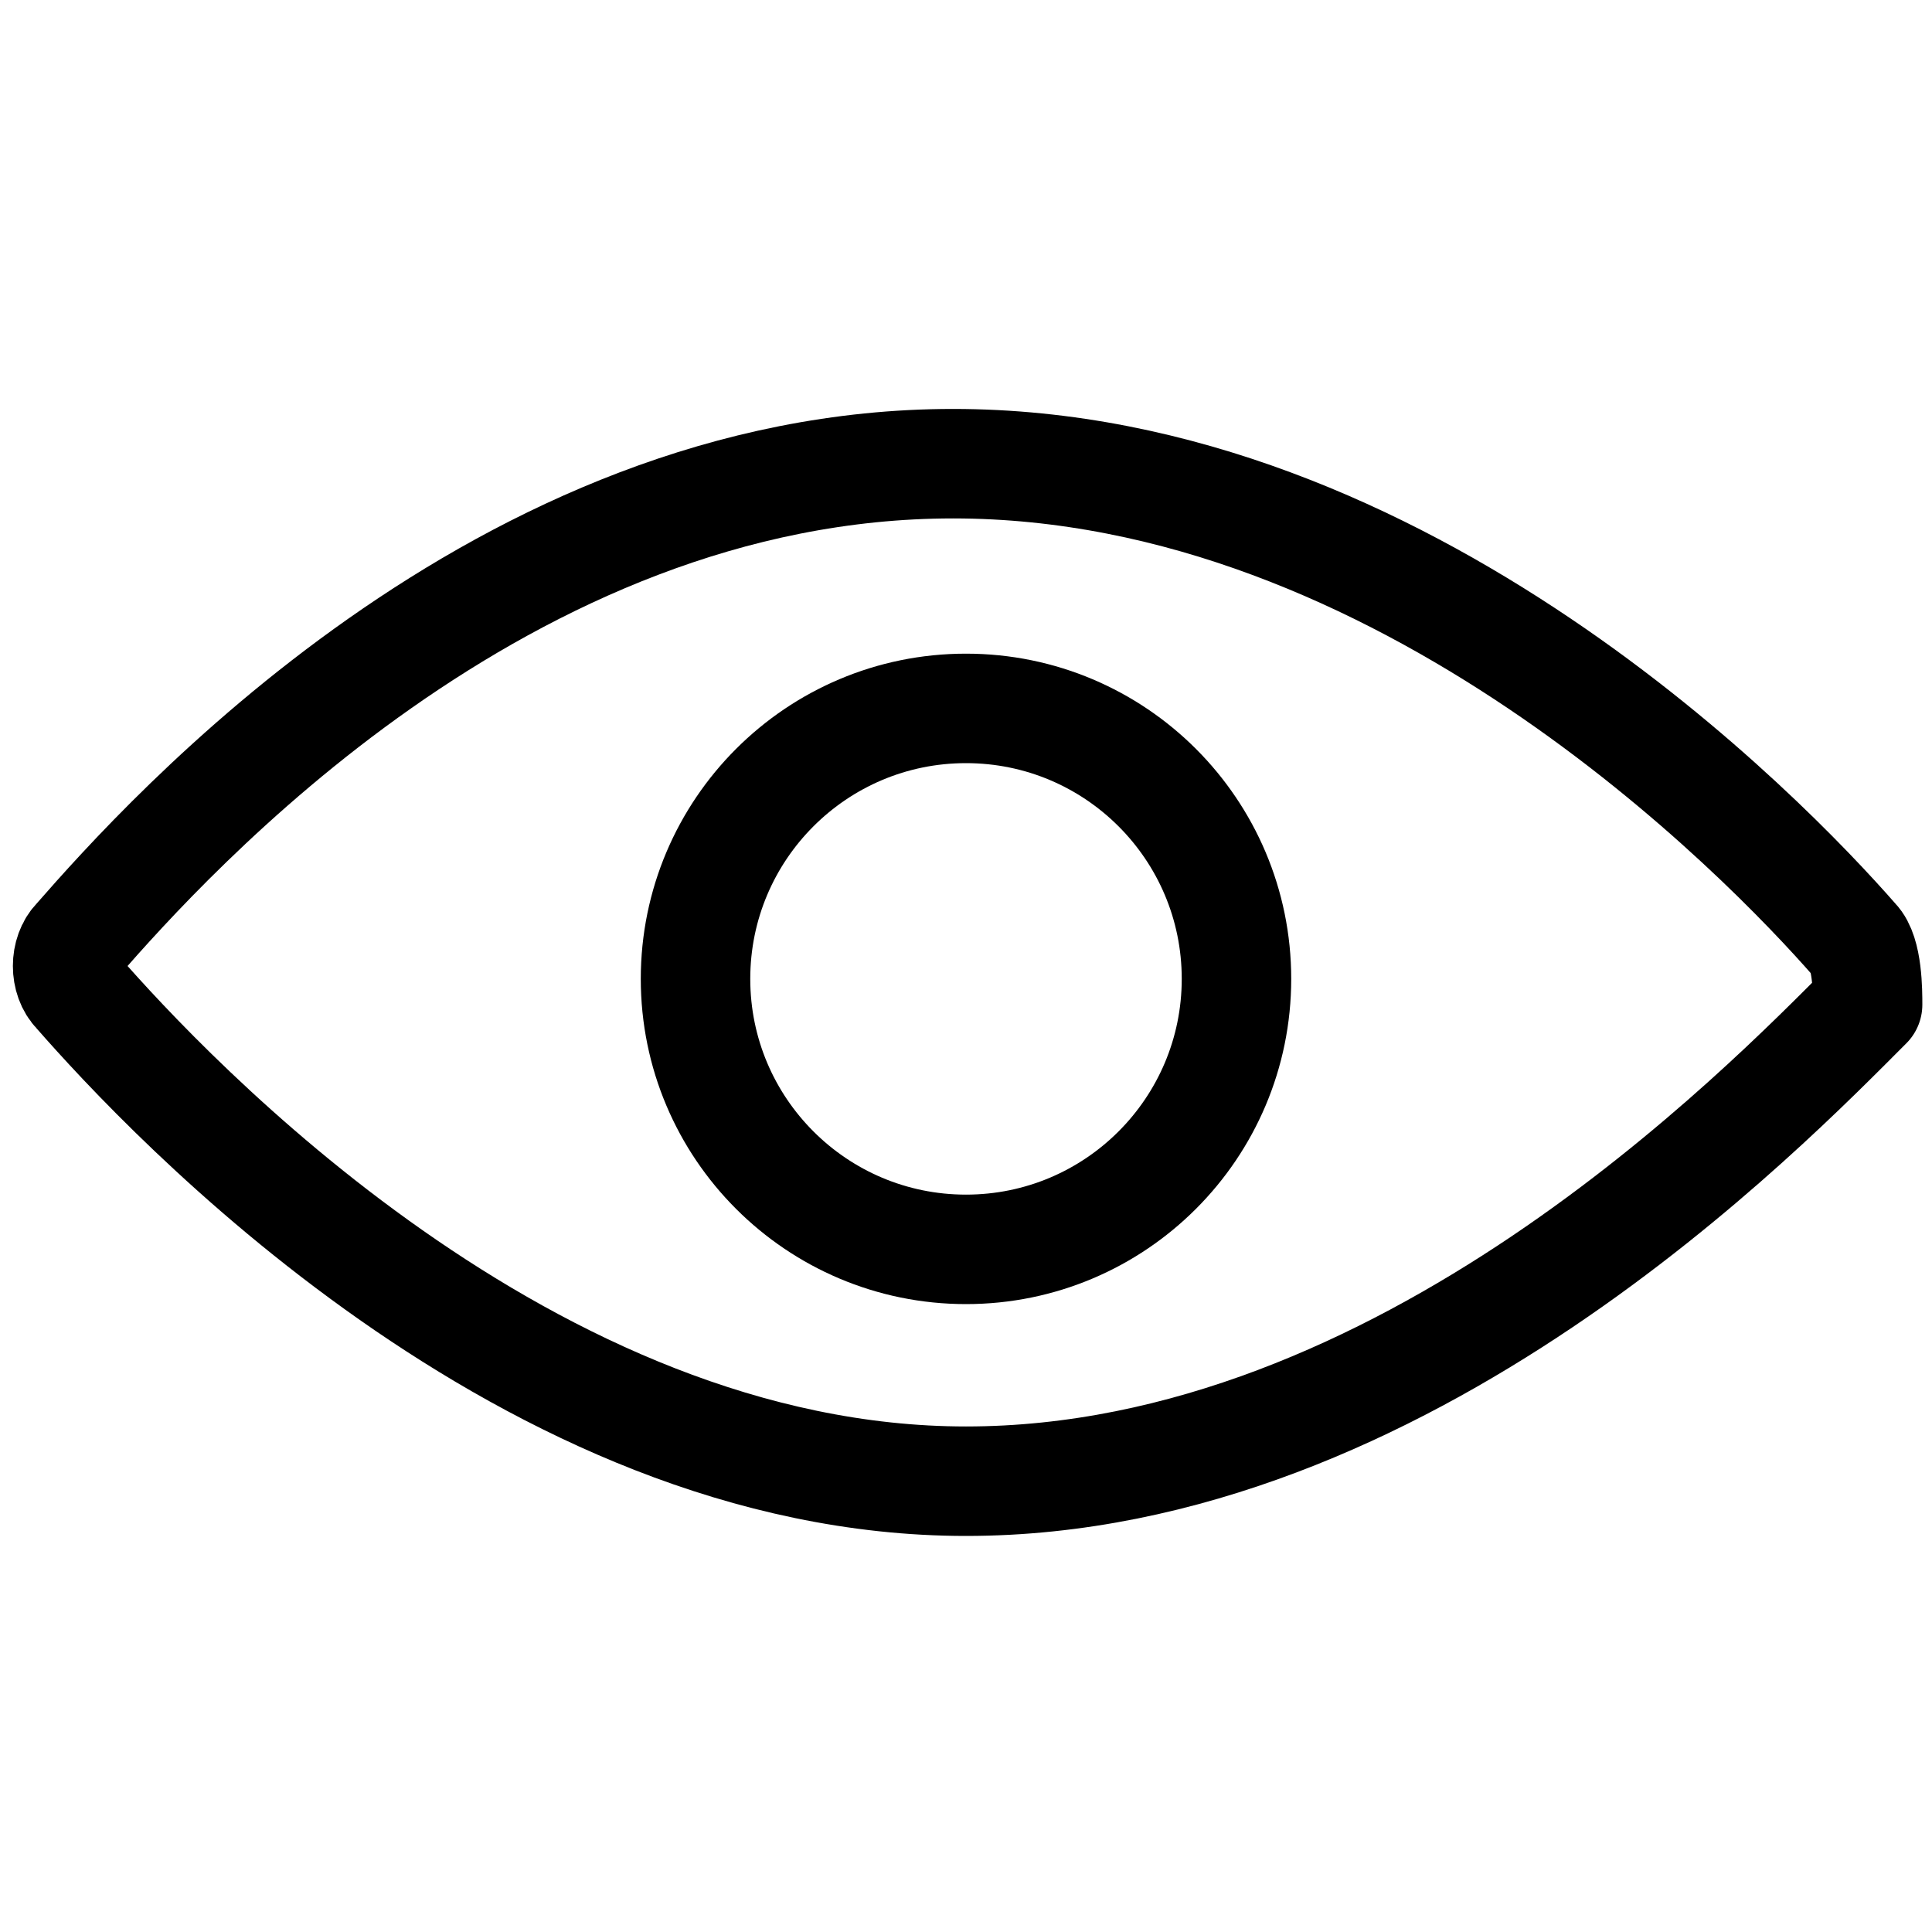 <?xml version="1.0" encoding="utf-8"?>
<!-- Generator: Adobe Illustrator 24.1.1, SVG Export Plug-In . SVG Version: 6.00 Build 0)  -->
<svg version="1.1" id="Layer_1" xmlns="http://www.w3.org/2000/svg" xmlns:xlink="http://www.w3.org/1999/xlink" x="0px" y="0px"
	 viewBox="0 0 15 15" style="enable-background:new 0 0 15 15;" xml:space="preserve">
<style type="text/css">
	.st0{fill:none;stroke:#000000;stroke-width:0.85;stroke-linecap:round;stroke-linejoin:round;}
</style>
<g>
	<circle class="st0" cx="7.5" cy="7.6" r="2.1"/>
	<path class="st0" d="M14.4,7.3c-0.7-0.8-3.5-3.7-7-3.7S1.3,6.5,0.6,7.3l0,0c-0.1,0.1-0.1,0.3,0,0.4c0.7,0.8,3.5,3.8,6.9,3.8
		s6.2-2.9,7-3.7l0,0C14.5,7.7,14.5,7.4,14.4,7.3z"/>
</g>
</svg>
